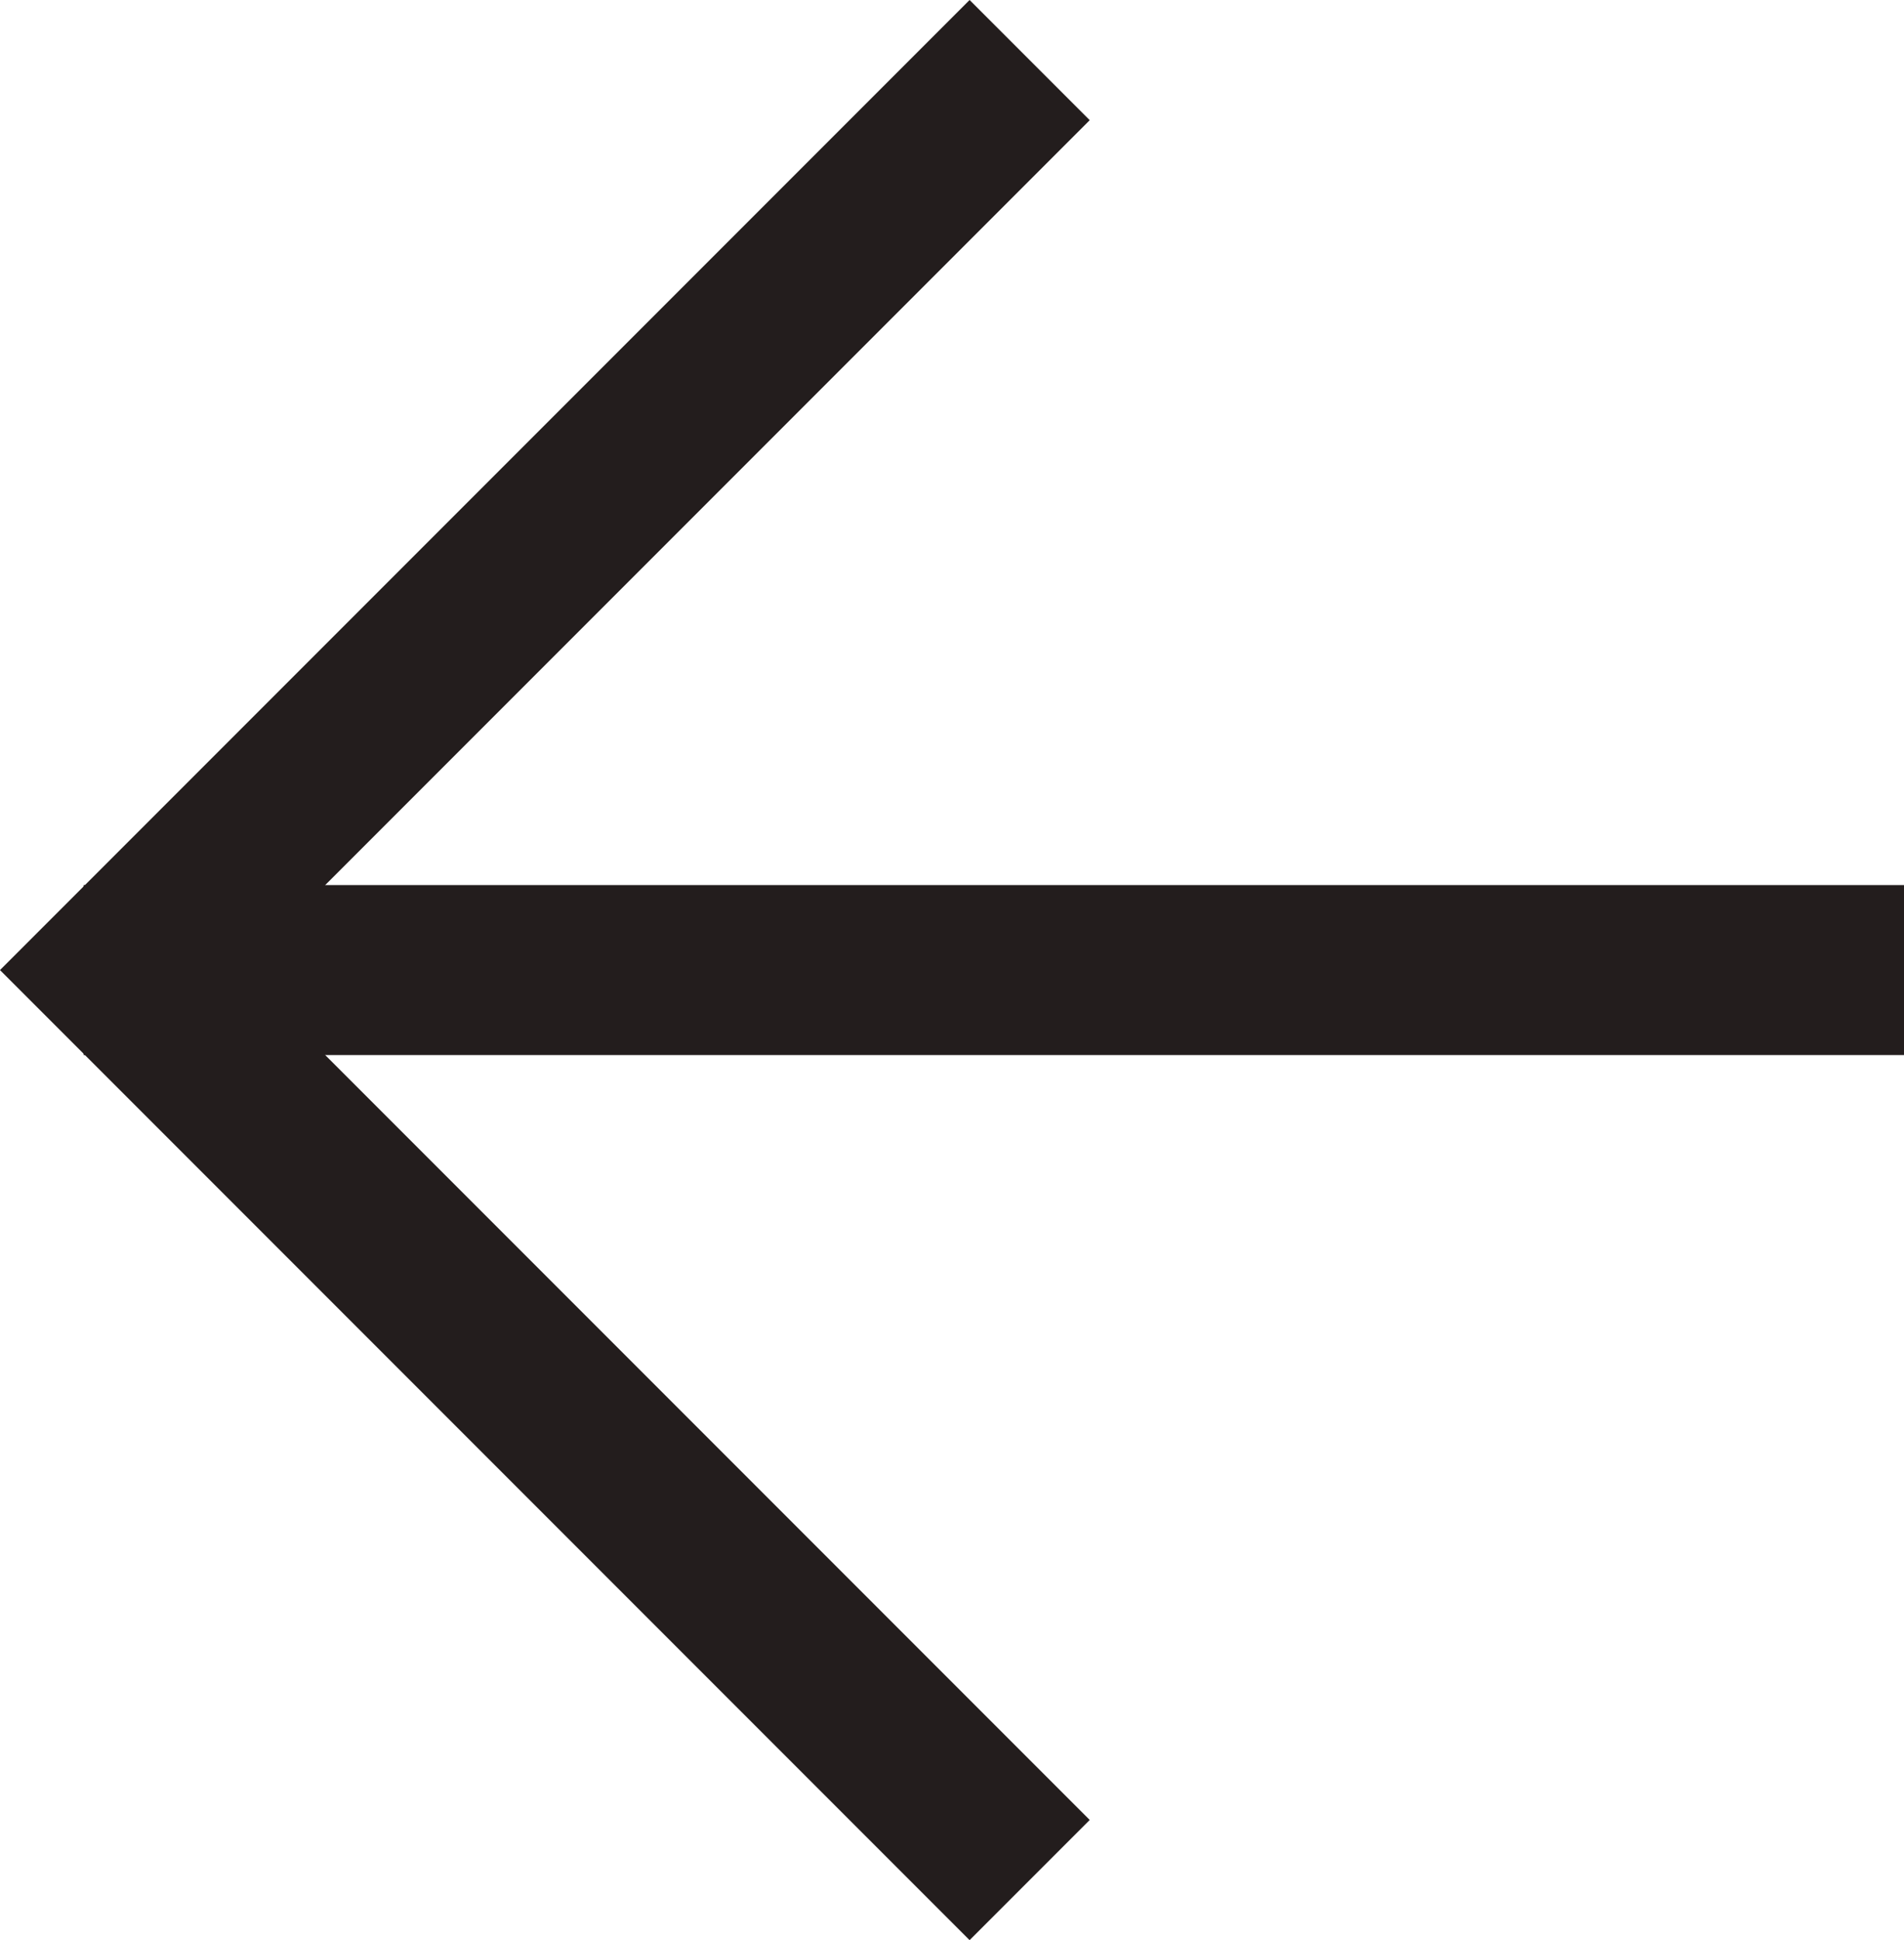 <svg xmlns="http://www.w3.org/2000/svg" width="11.207" height="11.414" viewBox="0 0 11.207 11.414"><g transform="translate(0.707 0.707)"><path d="M13.18.707l-5,5,5,5" transform="translate(-8.18 -0.707)" fill="none" stroke="#231d1d" stroke-linecap="square" stroke-miterlimit="10" stroke-width="1"></path><line x2="9.715" transform="translate(0.285 5)" fill="none" stroke="#231d1d" stroke-linecap="square" stroke-miterlimit="10" stroke-width="1"></line></g></svg>